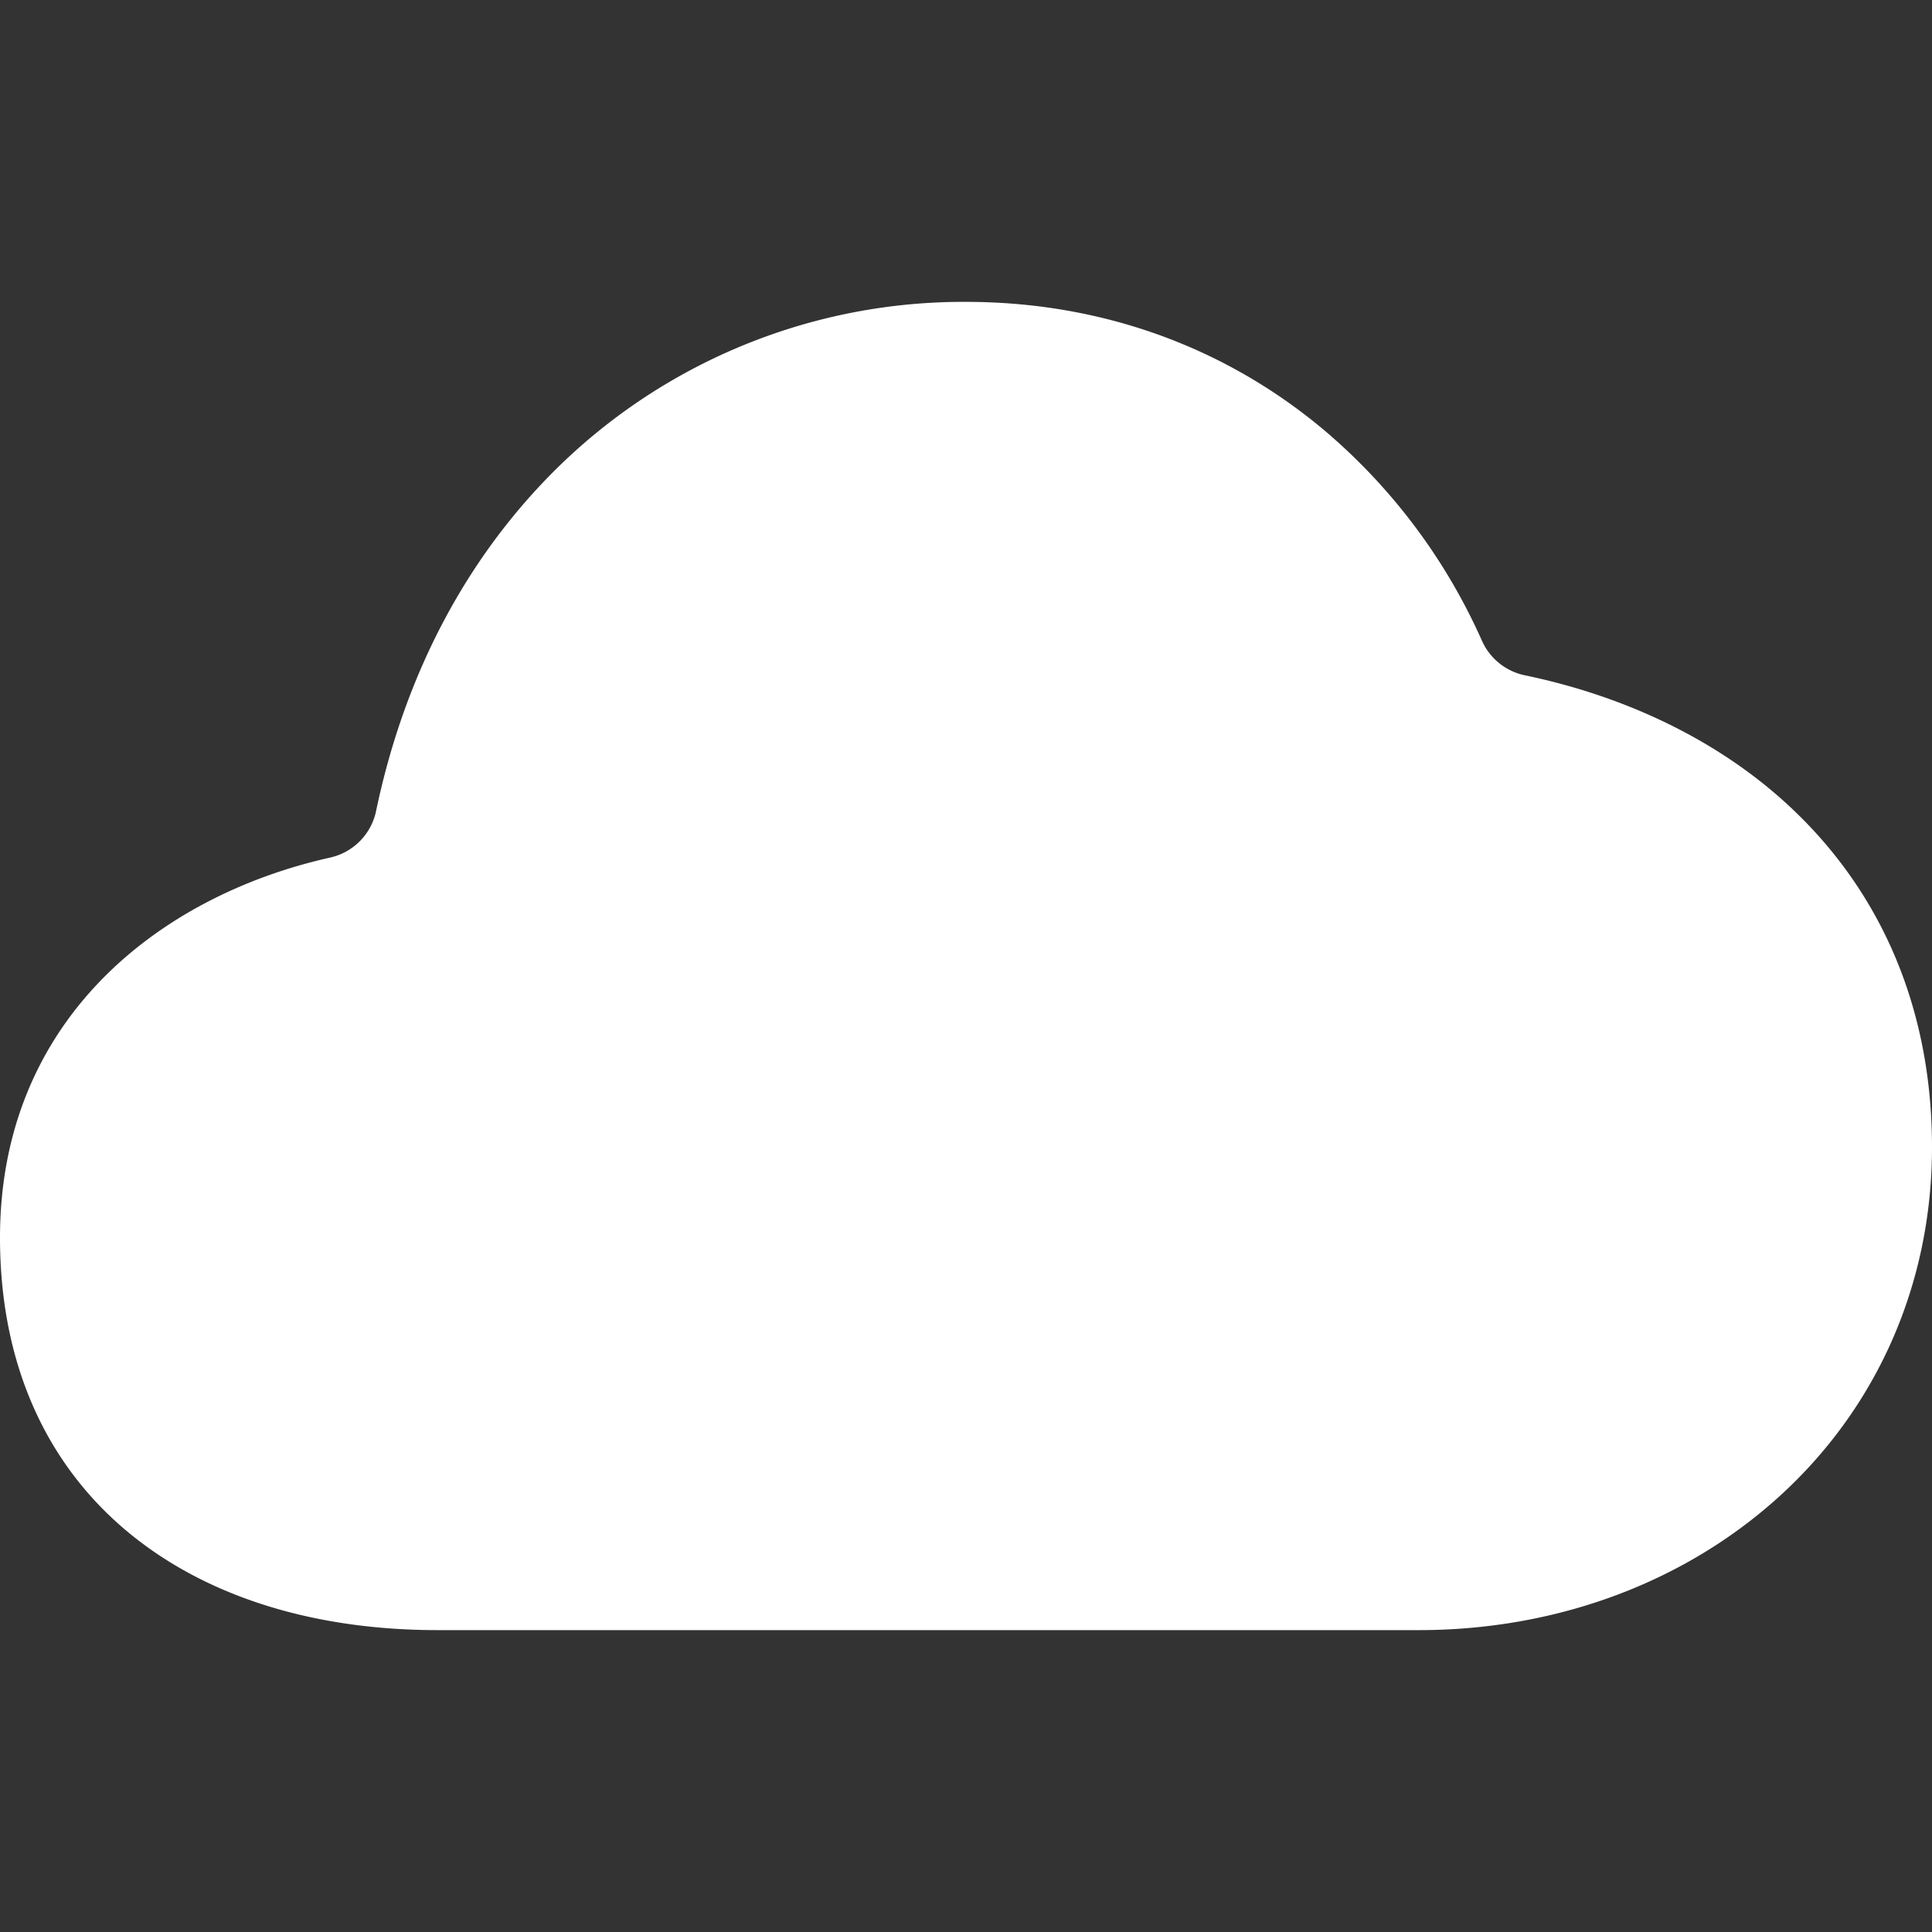 <?xml version="1.0" encoding="UTF-8" standalone="no"?>
<svg
   class="ionicon"
   viewBox="0 0 512 512"
   version="1.1"
   id="svg6891"
   sodipodi:docname="cloudy.svg"
   inkscape:version="1.1 (c68e22c387, 2021-05-23)"
   xmlns:inkscape="http://www.inkscape.org/namespaces/inkscape"
   xmlns:sodipodi="http://sodipodi.sourceforge.net/DTD/sodipodi-0.dtd"
   xmlns:xlink="http://www.w3.org/1999/xlink"
   xmlns="http://www.w3.org/2000/svg"
   xmlns:svg="http://www.w3.org/2000/svg">
  <rect x="0" y="0" width="512" height="512" fill="#333333" stroke="none"/>
  <defs
     id="defs6895">
    <linearGradient
       id="linearGradient9025"
       inkscape:swatch="solid">
      <stop
         style="stop-color:#ffffff;stop-opacity:1;"
         offset="0"
         id="stop9023" />
    </linearGradient>
    <radialGradient
       inkscape:collect="always"
       xlink:href="#linearGradient9025"
       id="radialGradient9033"
       cx="256"
       cy="255.999"
       fx="256"
       fy="255.999"
       r="256"
       gradientTransform="matrix(1,0,0,0.688,0,79.999)"
       gradientUnits="userSpaceOnUse" />
  </defs>
  <sodipodi:namedview
     id="namedview6893"
     pagecolor="#ffffff"
     bordercolor="#666666"
     borderopacity="1.0"
     inkscape:pageshadow="2"
     inkscape:pageopacity="0.0"
     inkscape:pagecheckerboard="0"
     showgrid="false"
     inkscape:zoom="1.5449219"
     inkscape:cx="255.67636"
     inkscape:cy="256"
     inkscape:window-width="1920"
     inkscape:window-height="1051"
     inkscape:window-x="-9"
     inkscape:window-y="-9"
     inkscape:window-maximized="1"
     inkscape:current-layer="svg6891" />
  <title
     id="title6887">Cloudy</title>
  <path
     d="M376 432H116c-32.37 0-60.23-8.57-80.59-24.77C12.24 388.78 0 361.39 0 328c0-57.57 42-90.58 87.56-100.75a16 16 0 0012.12-12.39c7.68-36.68 24.45-68.15 49.18-92A153.57 153.57 0 01256 80c35.5 0 68.24 11.69 94.68 33.8a156.24 156.24 0 0142.05 56 16 16 0 0011.37 9.16c27 5.61 51.07 17.33 69.18 33.85C498.61 235.88 512 267.42 512 304c0 36-14.38 68.88-40.49 92.59C446.36 419.43 412.44 432 376 432z"
     id="path6889"
     style="fill:url(#radialGradient9033);fill-opacity:1" />
</svg>
